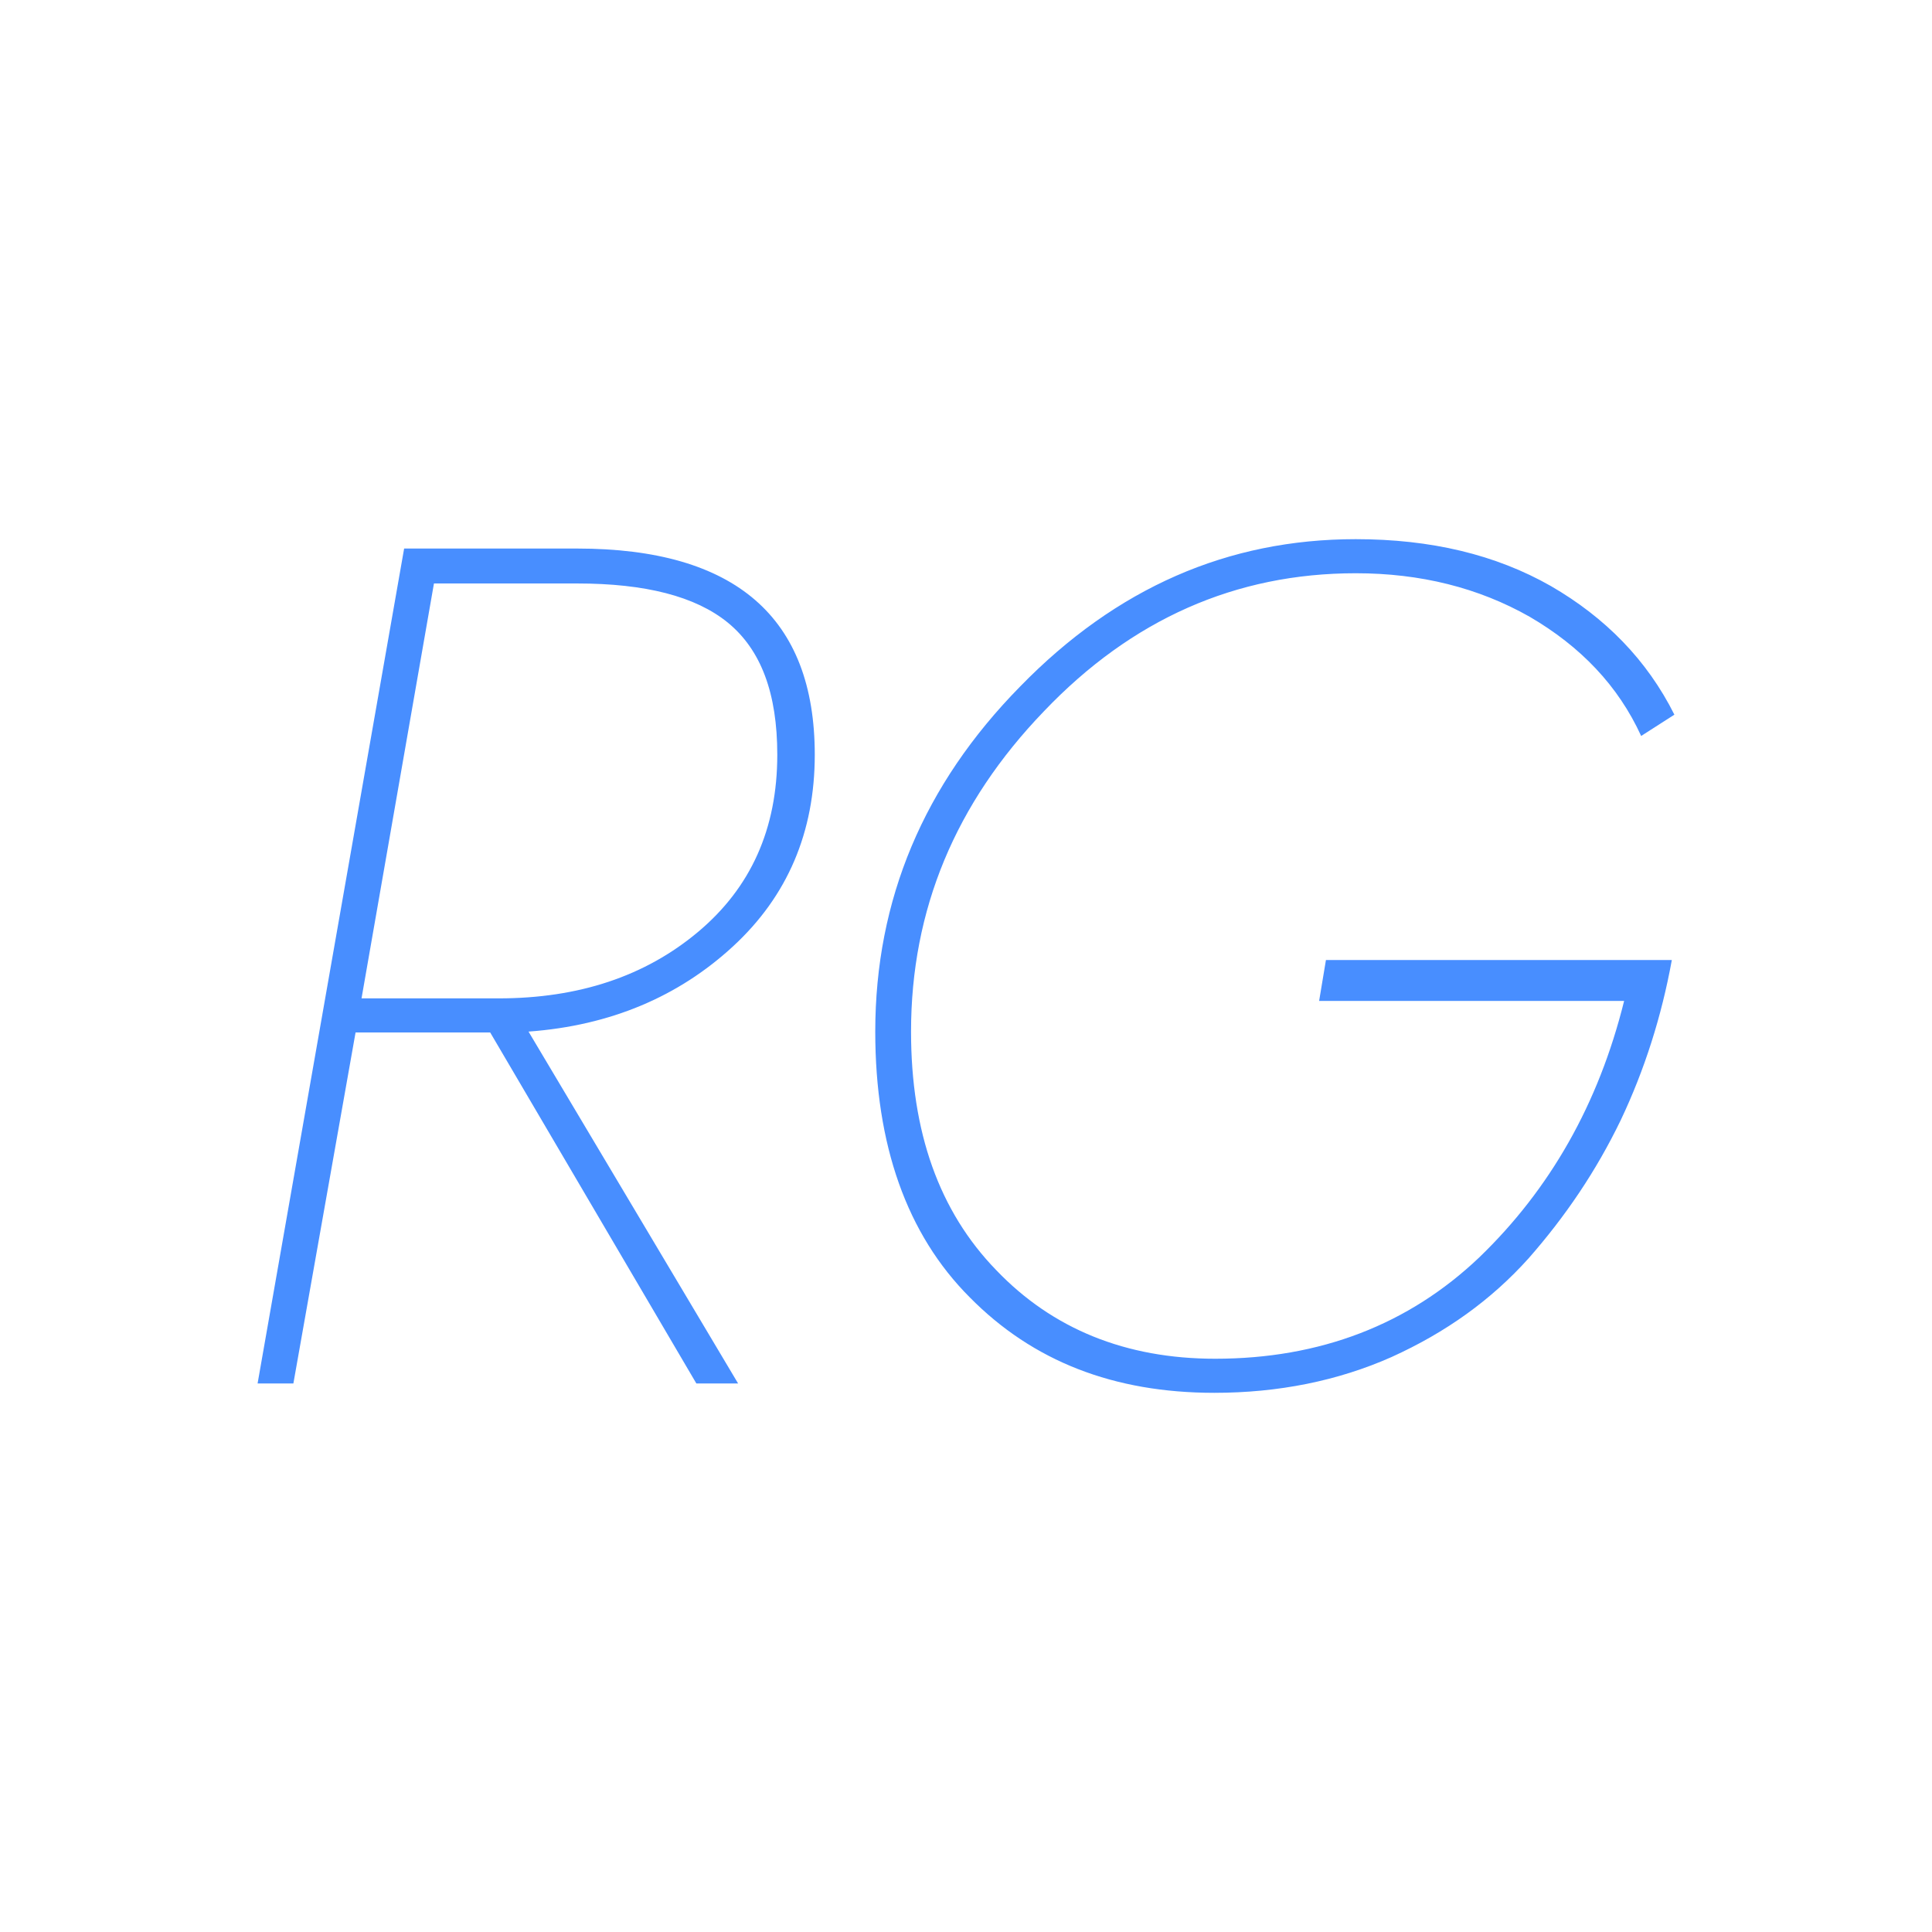 <svg data-v-fde0c5aa="" xmlns="http://www.w3.org/2000/svg" viewBox="0 0 300 300" class="font"><!----><defs data-v-fde0c5aa=""><!----></defs><rect data-v-fde0c5aa="" fill="transparent" x="0" y="0" width="300px" height="300px" class="logo-background-square"></rect><defs data-v-fde0c5aa=""><!----></defs><g data-v-fde0c5aa="" id="08c5cd6c-7546-48d3-a73a-e32d77645059" fill="#488eff" transform="matrix(13.229,0,0,13.229,23.331,48.136)"><path d="M3.40 2.80ZM5.01 2.80L3.29 2.80L2.98 2.80L1.26 12.60L1.68 12.60L2.41 8.48L3.99 8.48L6.41 12.60L6.90 12.60L4.44 8.47C5.40 8.40 6.20 8.06 6.84 7.47C7.48 6.88 7.80 6.13 7.80 5.22C7.80 3.61 6.87 2.80 5.01 2.80ZM3.33 3.21L5.01 3.21C5.81 3.21 6.40 3.36 6.78 3.67C7.17 3.99 7.36 4.50 7.36 5.22C7.36 6.09 7.05 6.78 6.43 7.30C5.81 7.82 5.03 8.08 4.09 8.08L2.48 8.08ZM17.86 7.63L13.80 7.63L13.72 8.11L17.30 8.11C17.00 9.32 16.43 10.32 15.60 11.12C14.77 11.91 13.73 12.31 12.50 12.31C11.45 12.31 10.59 11.96 9.93 11.27C9.26 10.58 8.93 9.65 8.93 8.47C8.93 7.04 9.45 5.79 10.49 4.71C11.52 3.63 12.74 3.09 14.15 3.09C14.91 3.09 15.59 3.26 16.19 3.60C16.79 3.95 17.23 4.41 17.50 5.00L17.89 4.75C17.57 4.11 17.08 3.61 16.44 3.24C15.79 2.87 15.03 2.69 14.15 2.69C12.65 2.69 11.34 3.26 10.21 4.42C9.08 5.57 8.51 6.92 8.51 8.47C8.51 9.80 8.88 10.85 9.62 11.59C10.36 12.34 11.31 12.71 12.49 12.71C13.24 12.71 13.94 12.57 14.57 12.29C15.21 12.00 15.74 11.62 16.18 11.13C16.61 10.64 16.97 10.11 17.26 9.51C17.54 8.92 17.74 8.29 17.86 7.63Z"></path></g><!----><!----></svg>